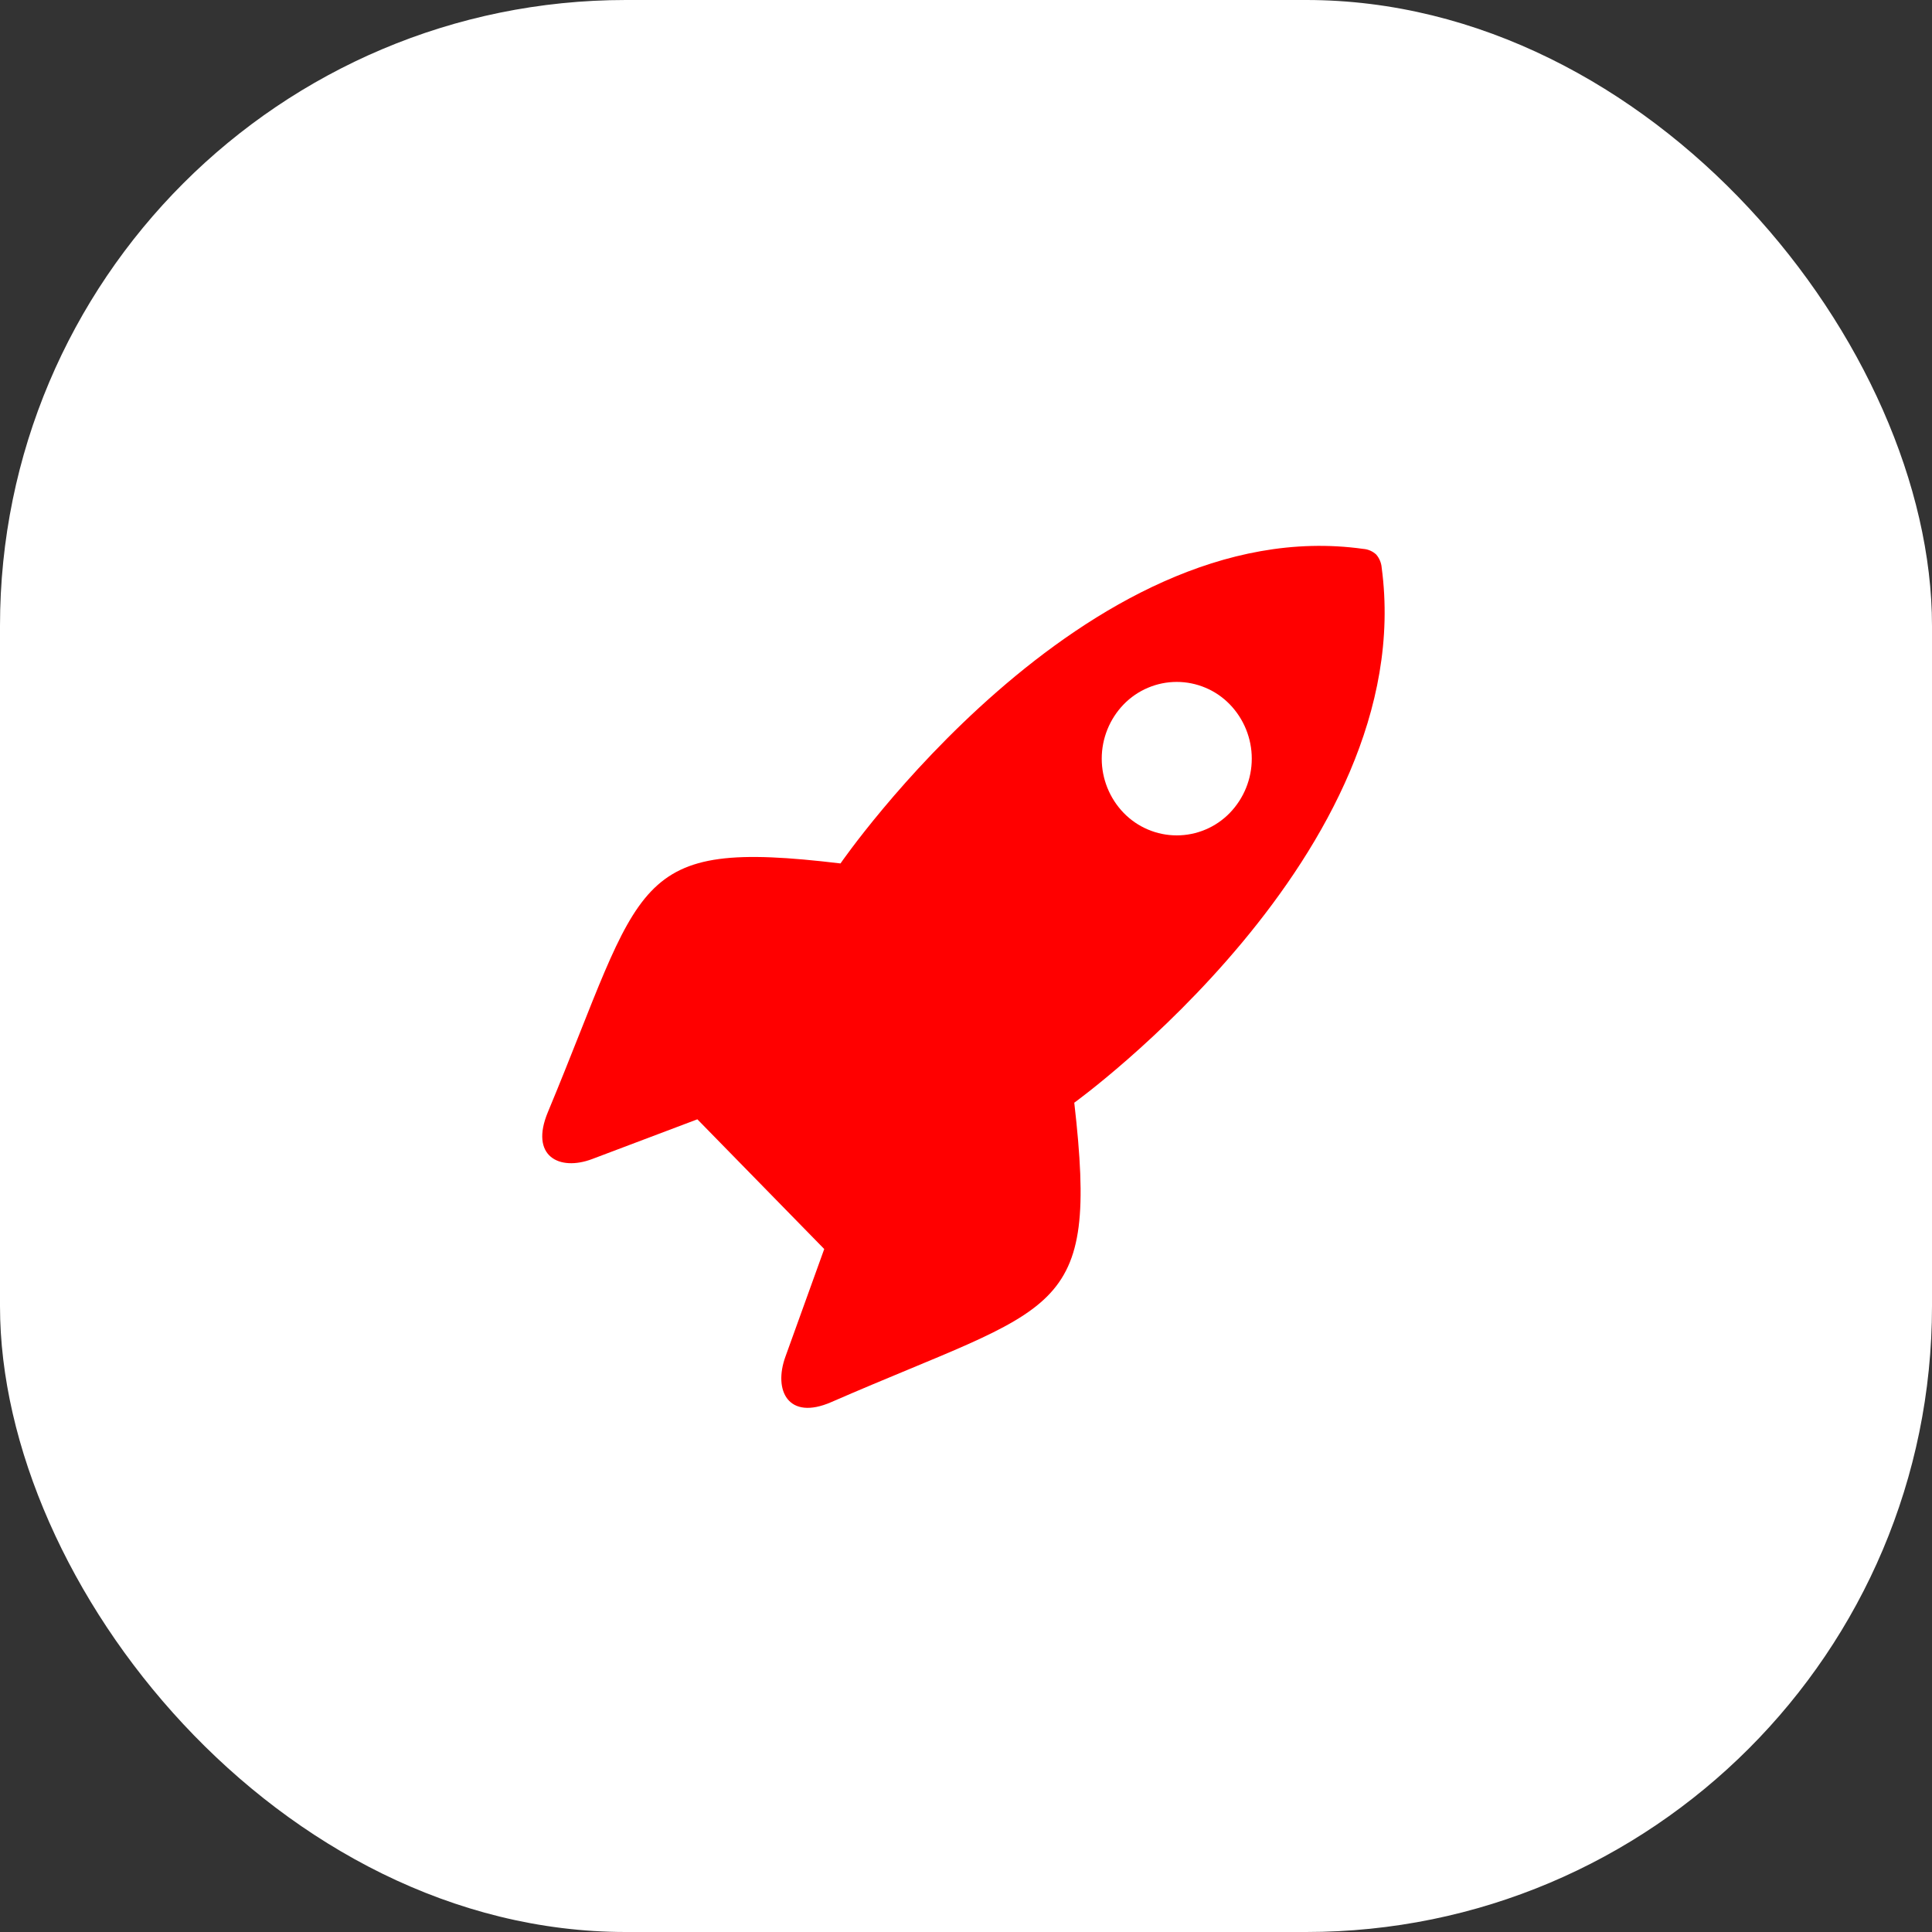 <svg width="71" height="71" viewBox="0 0 71 71" fill="none" xmlns="http://www.w3.org/2000/svg">
<rect x="0" y="0" width="71" height="71" fill="#333333" stroke="none"/>
<rect width="71" height="71" rx="23" fill="white"/>
<path d="M39.479 40.524C39.479 40.524 52.185 31.355 50.776 20.861C50.762 20.683 50.691 20.514 50.575 20.379C50.445 20.258 50.278 20.185 50.101 20.172C39.846 18.73 30.888 31.731 30.888 31.731C23.116 30.801 23.681 32.35 20.135 40.868C19.456 42.492 20.556 43.051 21.762 42.594L25.628 41.134L30.29 45.901L28.863 49.859C28.416 51.094 28.962 52.219 30.551 51.526C38.874 47.897 40.39 48.477 39.479 40.524ZM41.295 29.875C40.778 29.34 40.488 28.625 40.488 27.88C40.488 27.136 40.778 26.42 41.295 25.885C41.549 25.624 41.852 25.416 42.187 25.275C42.522 25.133 42.881 25.06 43.245 25.06C43.608 25.06 43.968 25.133 44.303 25.275C44.638 25.416 44.941 25.624 45.194 25.885C45.712 26.42 46.002 27.136 46.002 27.88C46.002 28.625 45.712 29.34 45.194 29.875C44.941 30.136 44.638 30.344 44.303 30.485C43.968 30.627 43.608 30.7 43.245 30.7C42.881 30.7 42.522 30.627 42.187 30.485C41.852 30.344 41.549 30.136 41.295 29.875Z" fill="#FF0000"/>
</svg>
